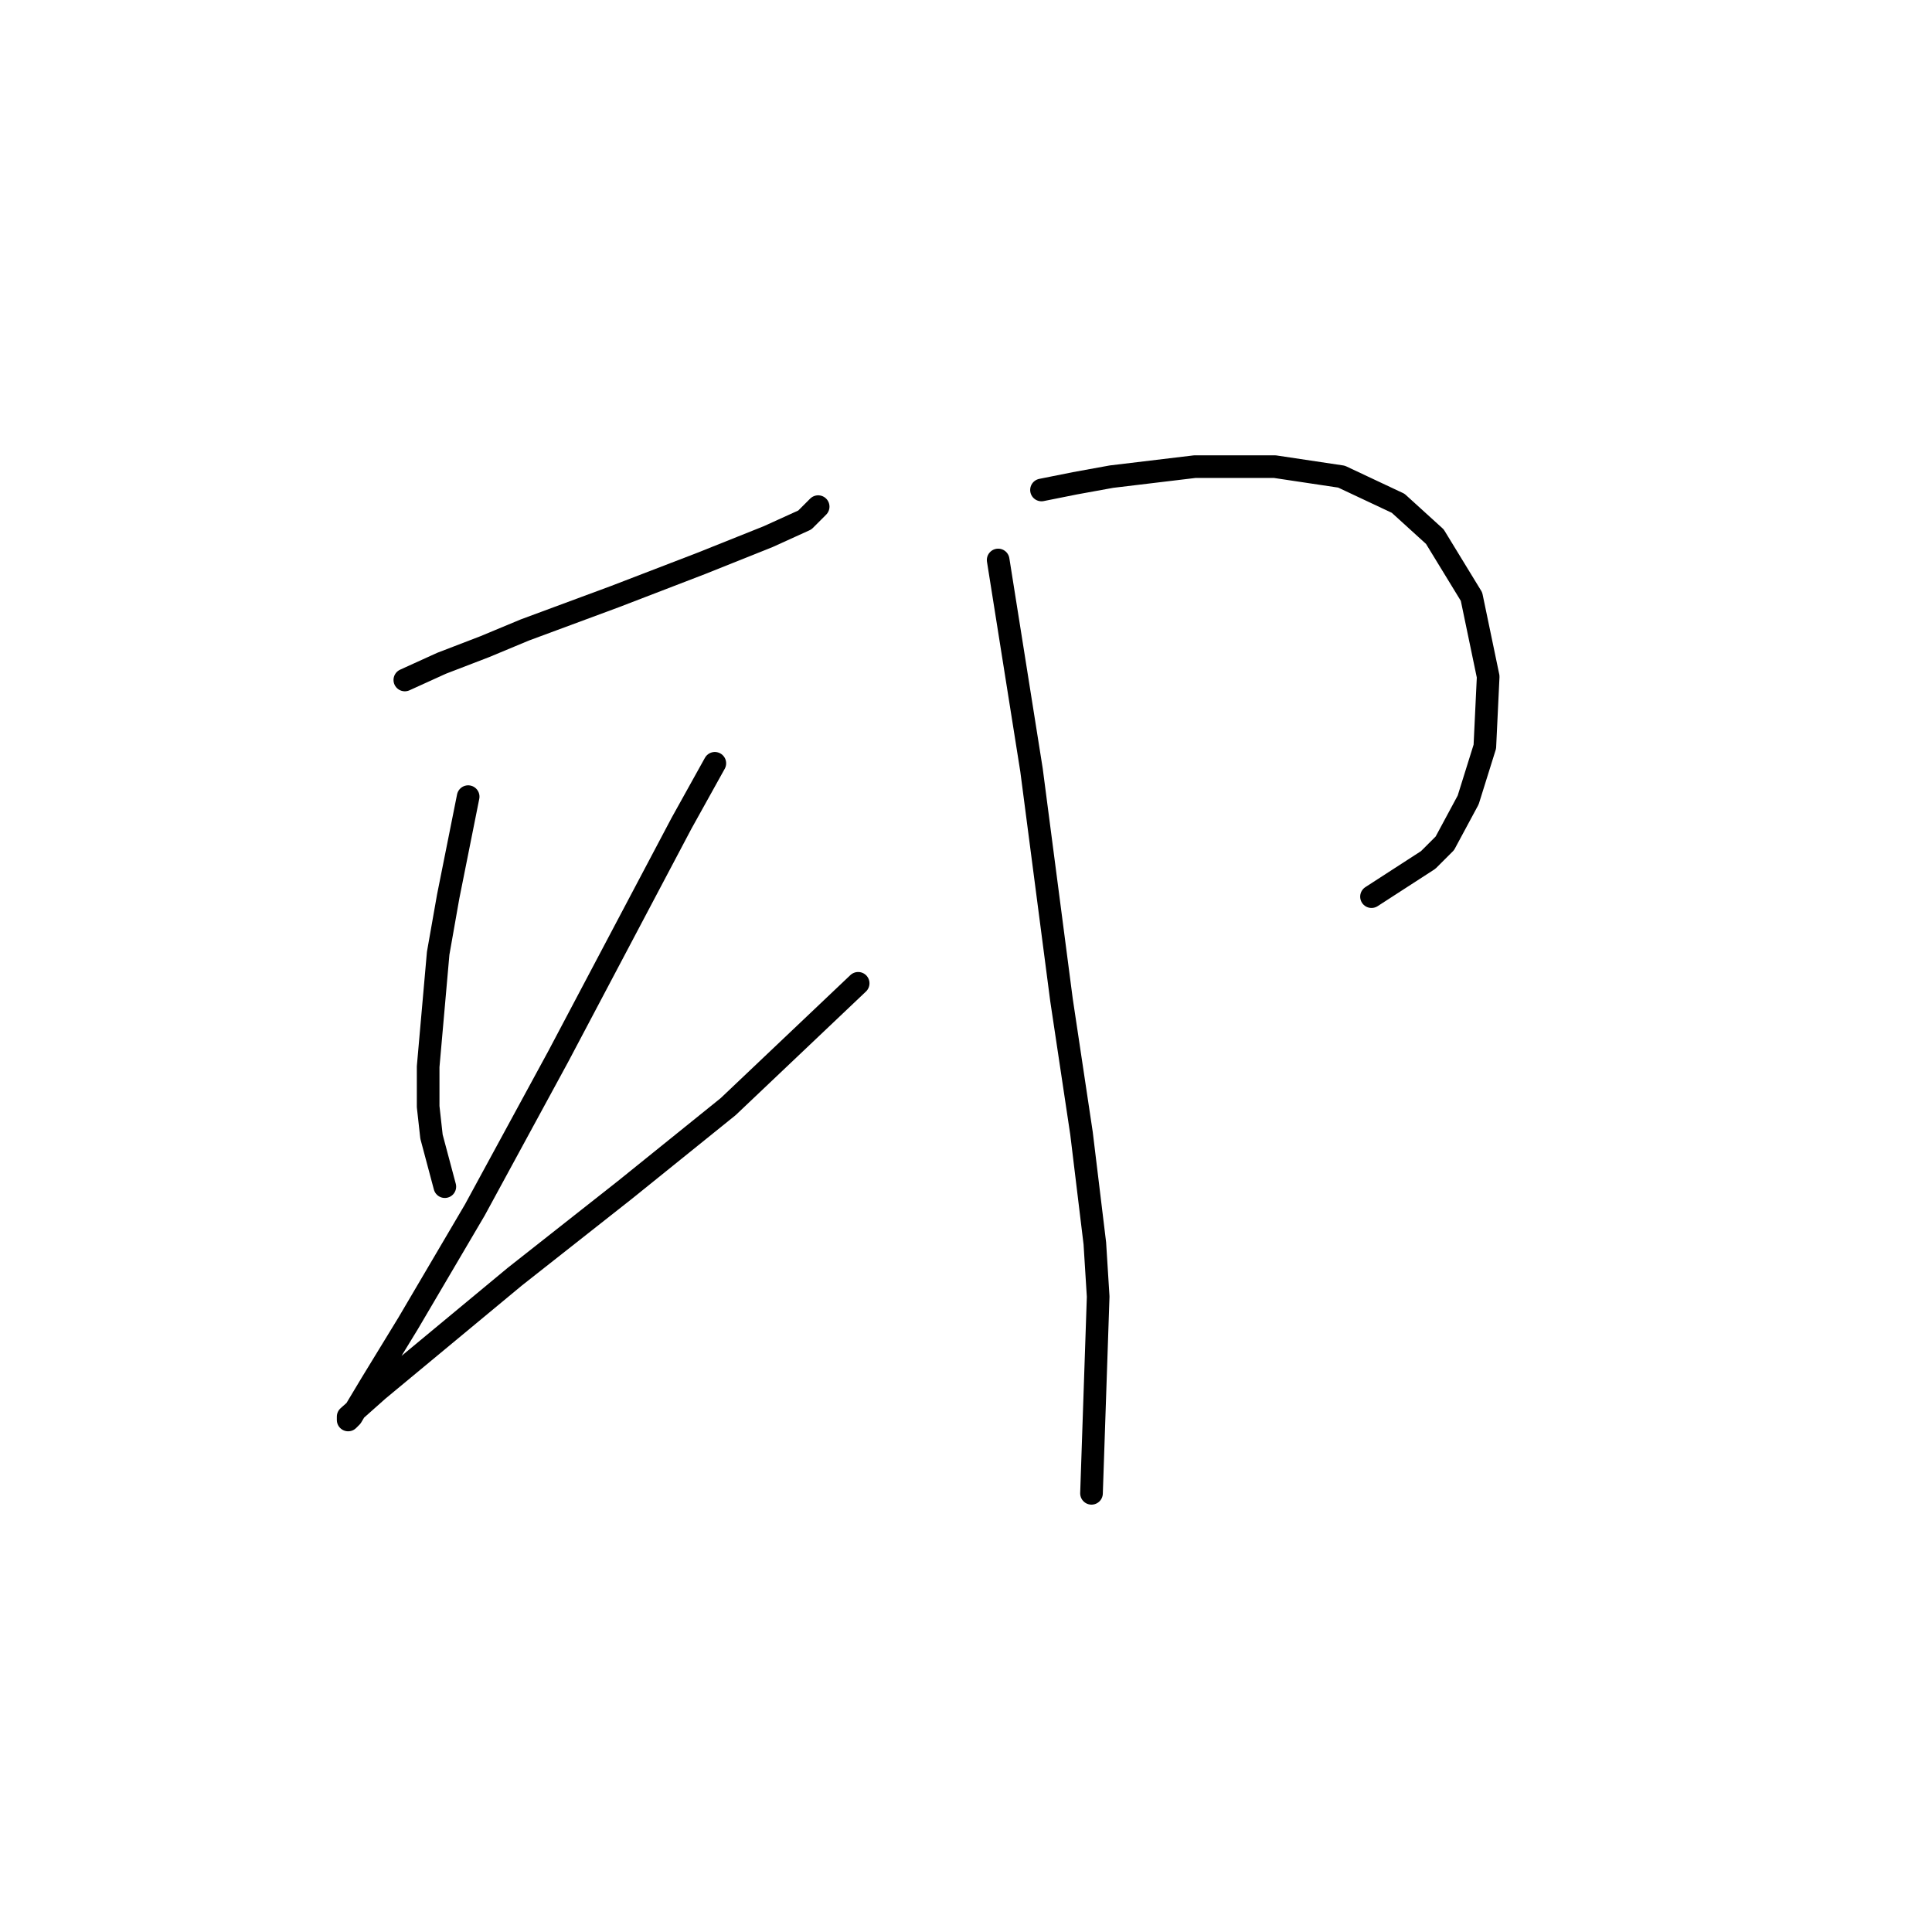 <?xml version="1.0" standalone="no"?>
    <svg width="256" height="256" xmlns="http://www.w3.org/2000/svg" version="1.1">
    <polyline stroke="black" stroke-width="3" stroke-linecap="round" fill="transparent" stroke-linejoin="round" points="53.642 90.1 58.5 87.891 64.242 85.683 69.542 83.475 81.468 79.058 92.952 74.641 101.786 71.107 106.644 68.899 108.411 67.132 108.411 67.132 " />
        <polyline stroke="black" stroke-width="3" stroke-linecap="round" fill="transparent" stroke-linejoin="round" points="62.034 105.559 59.384 118.81 58.059 126.318 56.733 141.336 56.733 146.636 57.175 150.611 58.942 157.237 58.942 157.237 " />
        <polyline stroke="black" stroke-width="3" stroke-linecap="round" fill="transparent" stroke-linejoin="round" points="94.719 101.142 90.302 109.092 73.959 140.011 62.917 160.328 54.083 175.346 49.225 183.296 46.575 187.713 46.133 188.155 46.133 187.713 50.108 184.18 68.217 169.162 82.793 157.678 96.485 146.636 113.711 130.294 113.711 130.294 " />
        <polyline stroke="black" stroke-width="3" stroke-linecap="round" fill="transparent" stroke-linejoin="round" points="138.004 64.924 142.421 64.04 147.28 63.157 158.322 61.832 168.922 61.832 177.756 63.157 185.265 66.69 190.124 71.107 194.982 79.058 197.191 89.658 196.749 98.934 194.54 106.001 191.449 111.743 189.24 113.951 181.731 118.81 181.731 118.81 " />
        <polyline stroke="black" stroke-width="3" stroke-linecap="round" fill="transparent" stroke-linejoin="round" points="132.262 74.199 136.679 102.025 140.654 132.502 143.305 150.17 145.071 164.745 145.513 171.812 144.63 197.872 144.63 197.872 " />
        </svg>